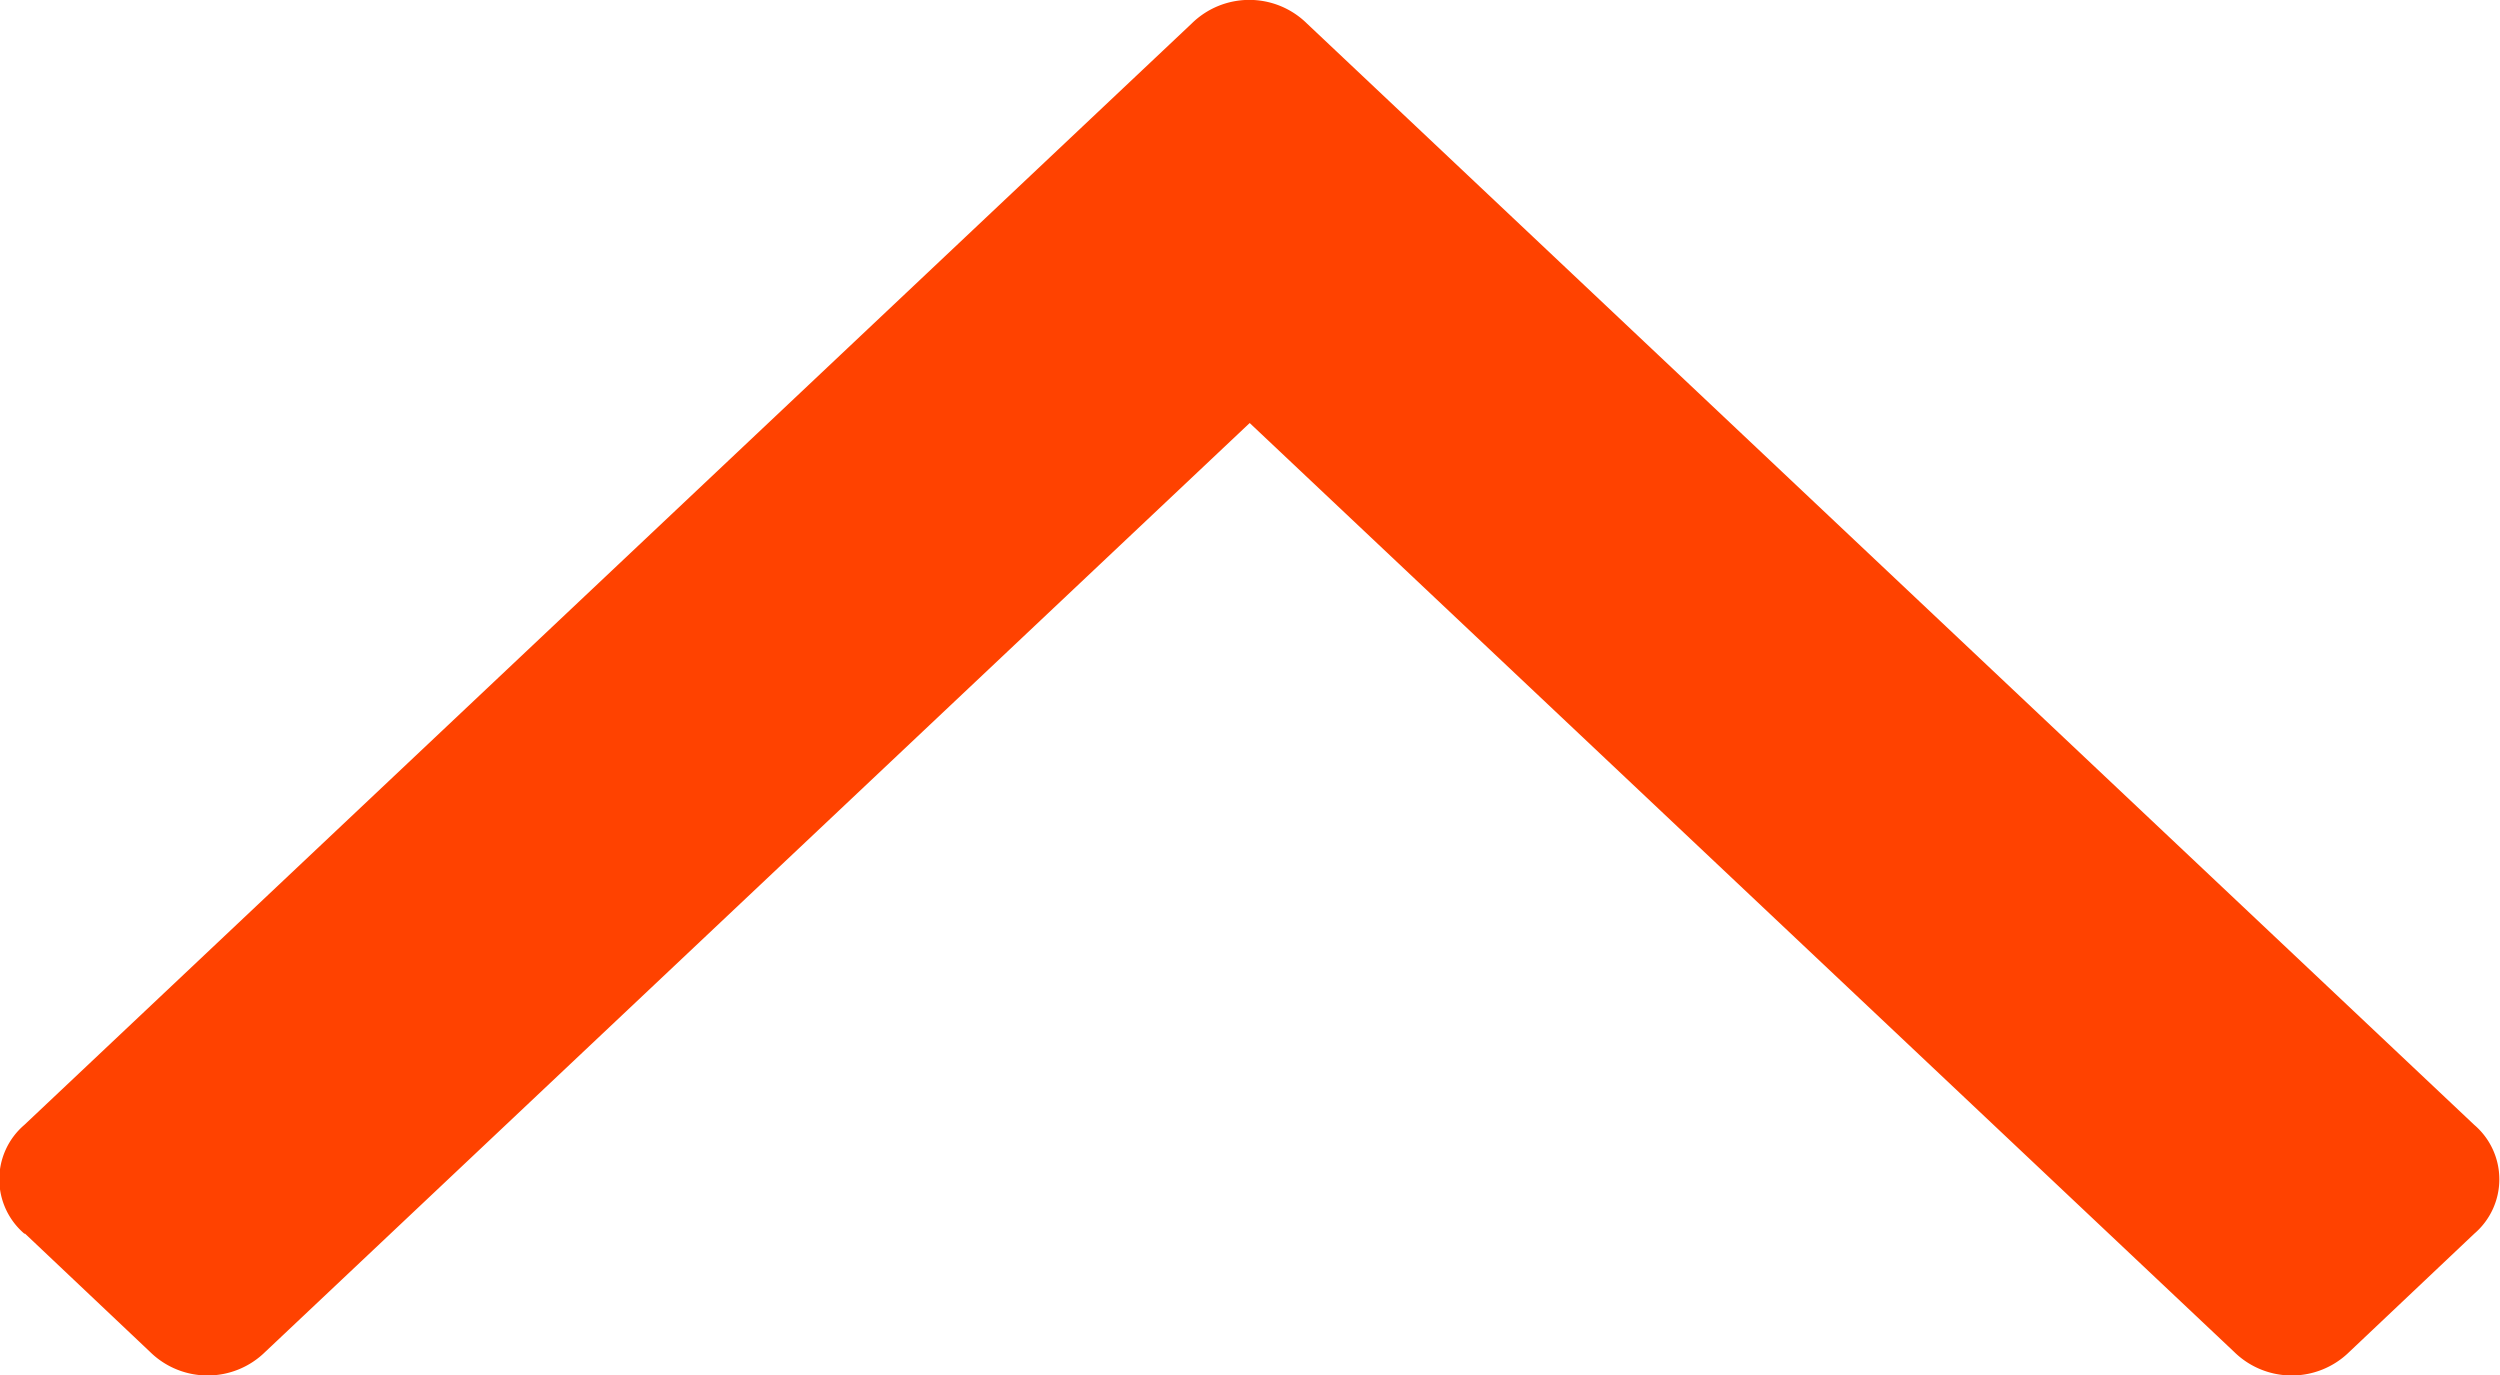 <svg xmlns="http://www.w3.org/2000/svg" width="20.011" height="11.01" viewBox="0 0 20.011 11.01">
  <path id="fa-angle-down_копия" data-name="fa-angle-down копия" d="M1014.805,2116.129l-1-.946a.657.657,0,0,0-.922,0l-7.88,7.435-7.88-7.435a.657.657,0,0,0-.922,0l-1,.946a.573.573,0,0,0,0,.871l9.344,8.816a.657.657,0,0,0,.922,0l9.344-8.816a.573.573,0,0,0,0-.871Z" transform="translate(1015.006 2126.004) rotate(180)" fill="#ff4200"/>
</svg>
